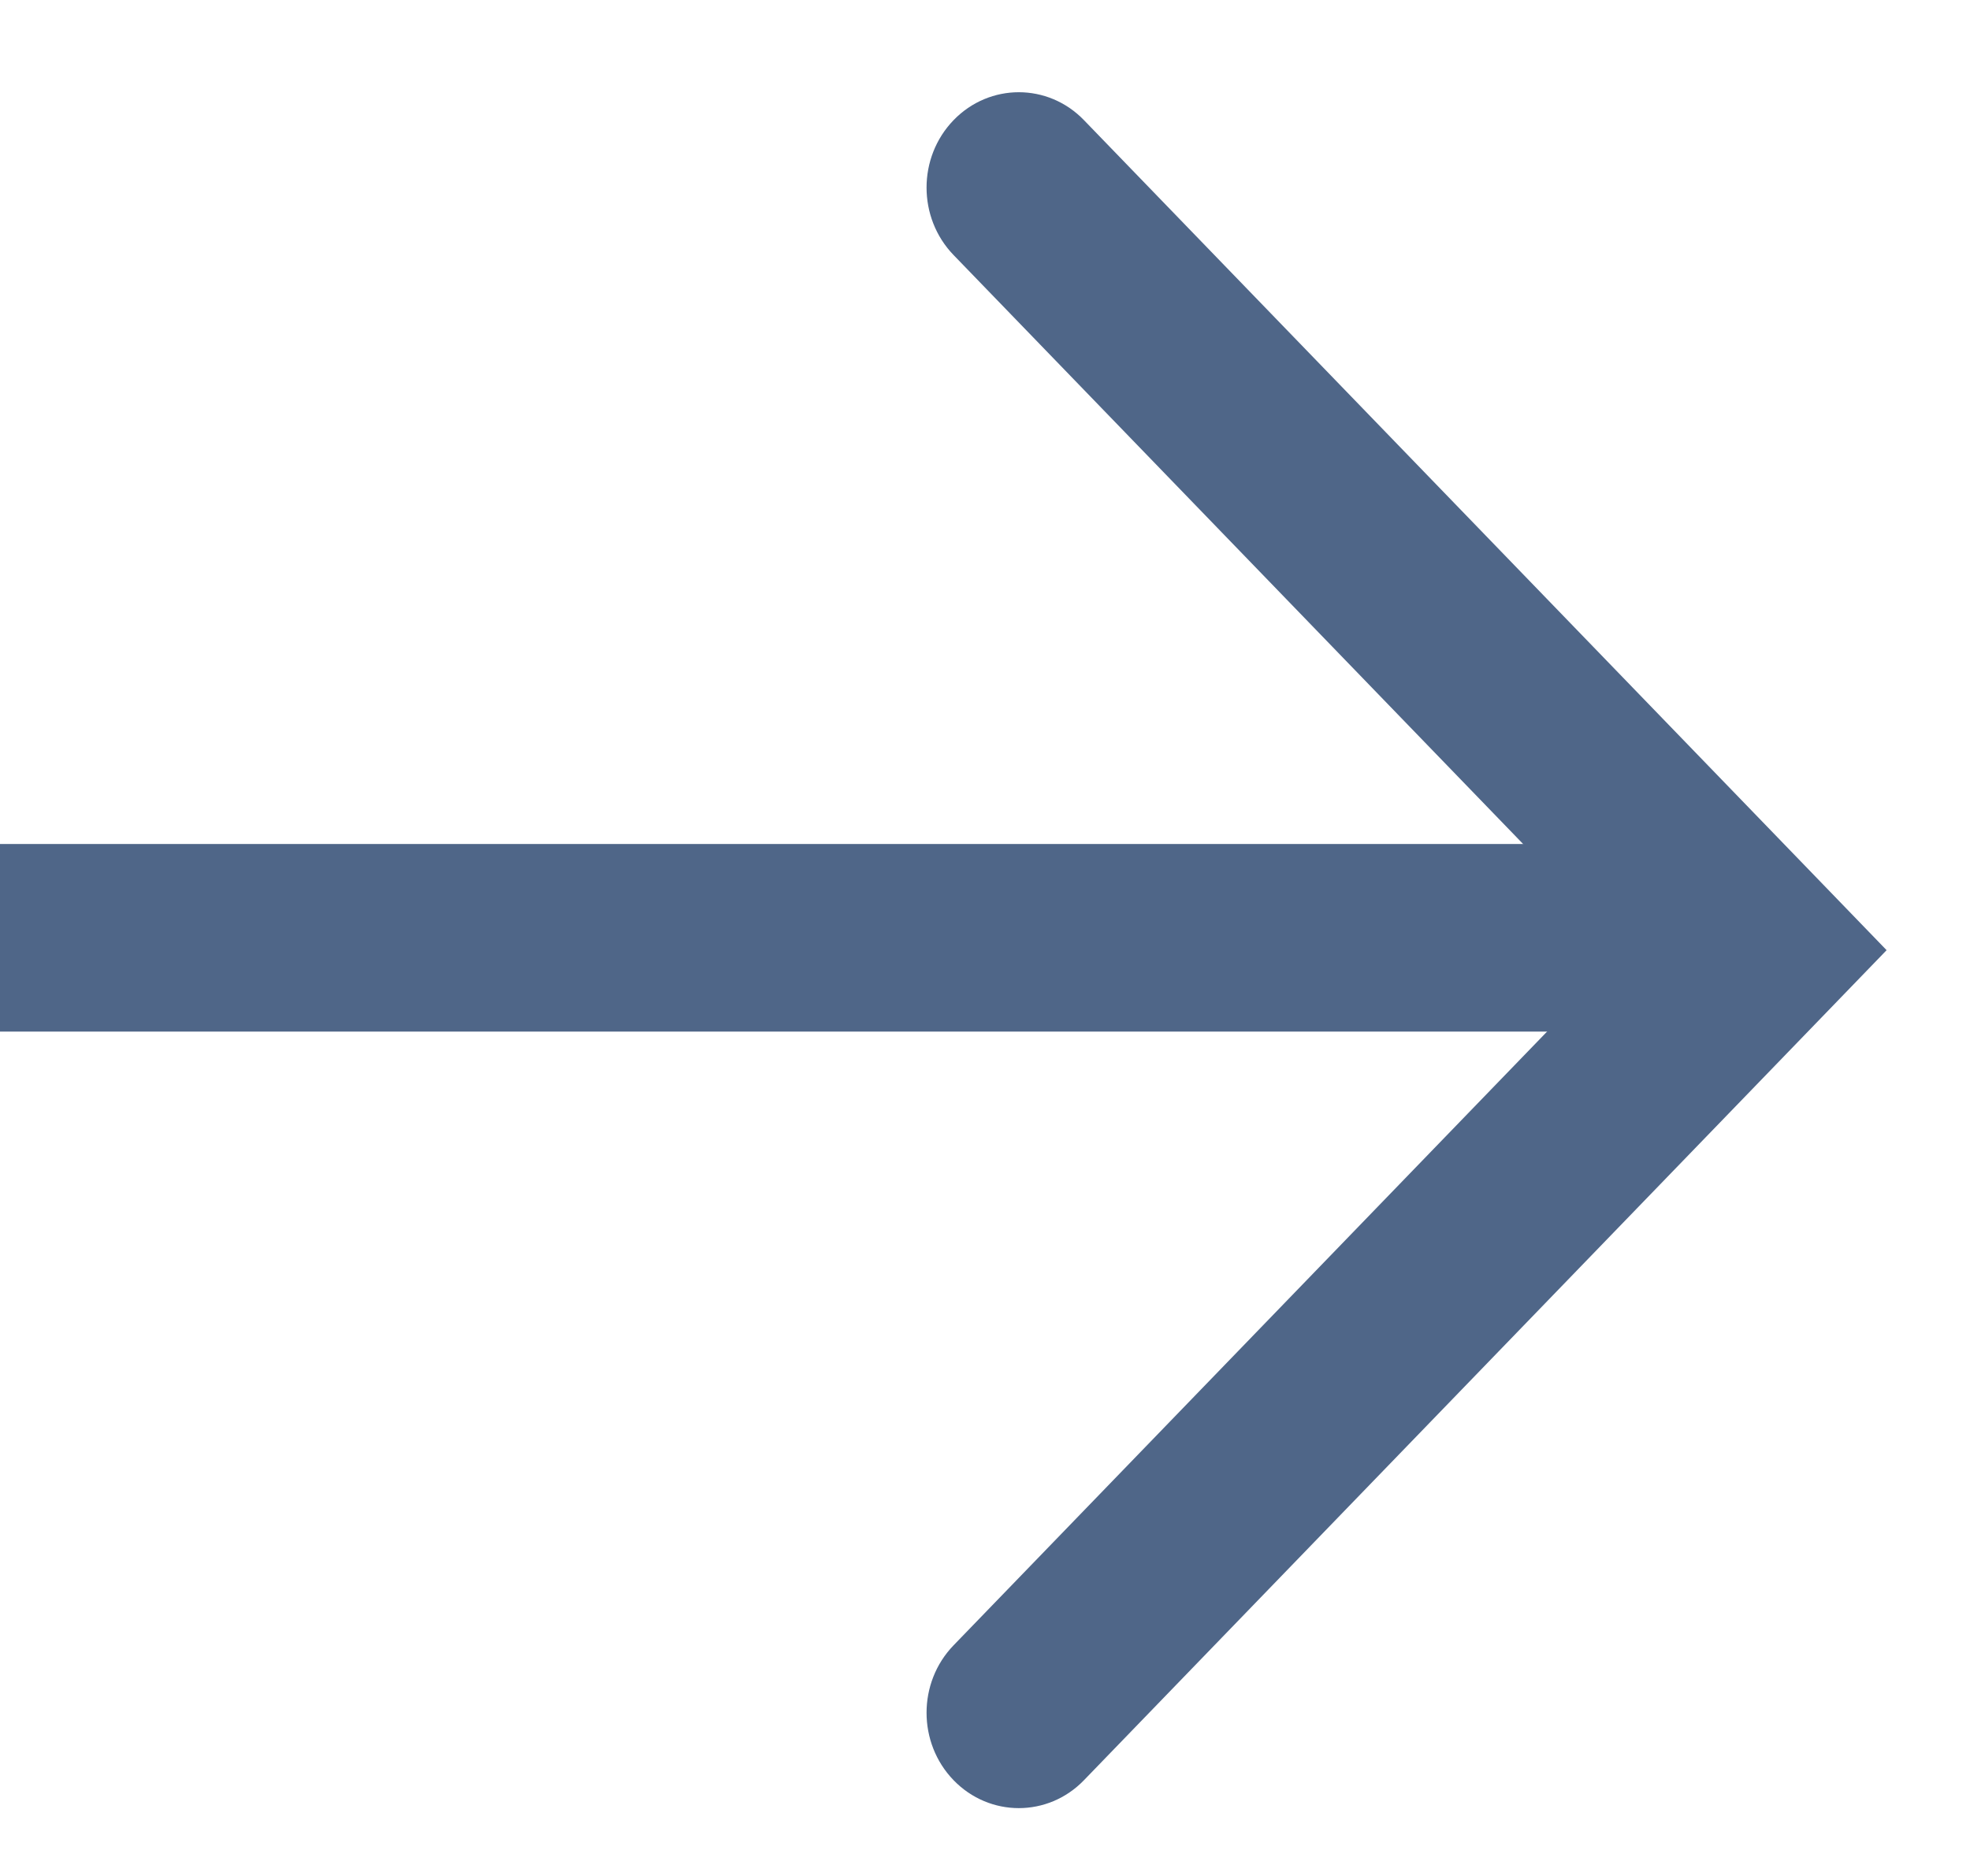 <svg width="21" height="20" viewBox="0 0 21 20" fill="none" xmlns="http://www.w3.org/2000/svg">
<path d="M11.555 1.281C11.172 0.884 10.549 0.884 10.165 1.281C9.781 1.678 9.781 2.322 10.165 2.719L11.555 1.281ZM18.721 10.13L19.416 10.849L20.111 10.13L19.416 9.411L18.721 10.13ZM10.165 17.541C9.781 17.938 9.781 18.582 10.165 18.979C10.549 19.376 11.172 19.376 11.555 18.979L10.165 17.541ZM10.165 2.719L18.026 10.849L19.416 9.411L11.555 1.281L10.165 2.719ZM18.026 9.411L10.165 17.541L11.555 18.979L19.416 10.849L18.026 9.411Z" fill="#4F6688"/>
<path d="M0 9.998H18" stroke="#4F6688" stroke-width="2"/>
</svg>
